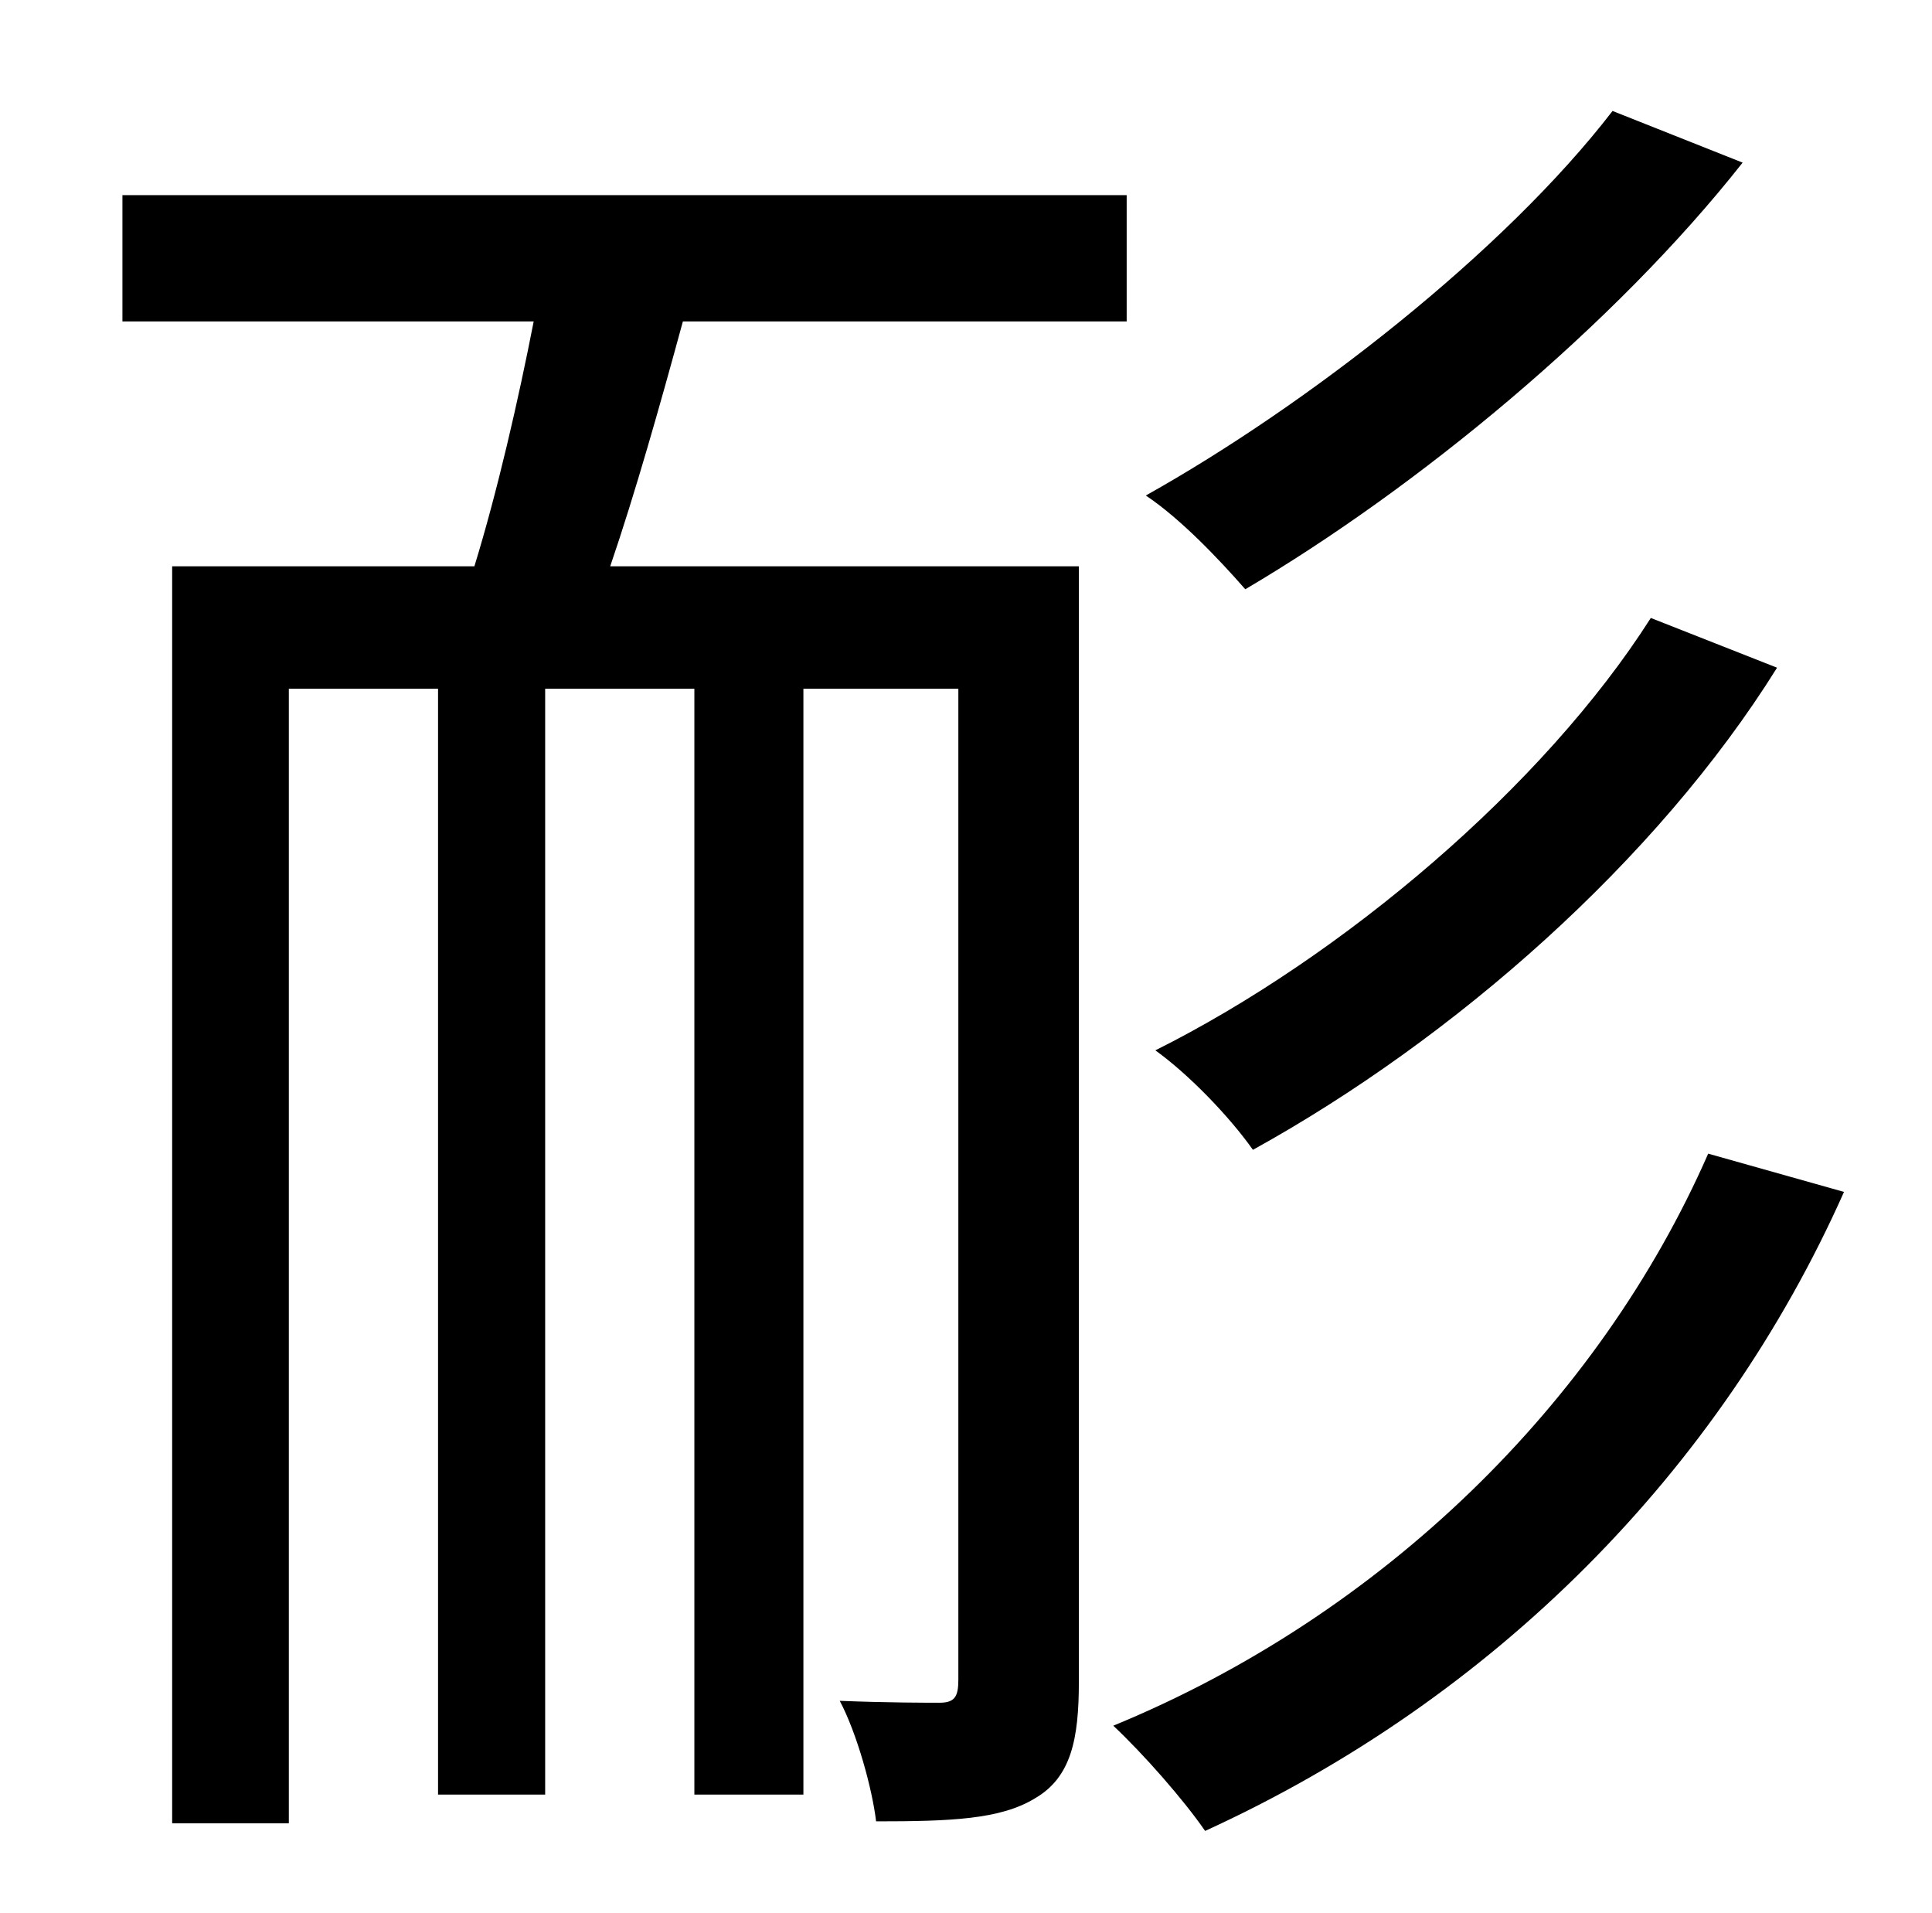 <?xml version="1.0" standalone="no"?>
<!DOCTYPE svg PUBLIC "-//W3C//DTD SVG 1.1//EN" "http://www.w3.org/Graphics/SVG/1.1/DTD/svg11.dtd" >
<svg xmlns="http://www.w3.org/2000/svg" xmlns:xlink="http://www.w3.org/1999/xlink" version="1.1" viewBox="-10 0 1010 1000">
   <path fill="currentColor"
d="M833 58l68 27c-67 85 -170 170 -260 223c-14 -16 -34 -37 -52 -49c84 -47 187 -127 244 -201zM853 323l66 26c-63 101 -169 194 -274 252c-12 -17 -33 -39 -51 -52c98 -49 203 -138 259 -226zM554 296v583c0 30 -4 50 -23 61c-18 11 -44 12 -83 12
c-2 -17 -10 -46 -19 -63c25 1 46 1 52 1c8 0 10 -3 10 -12v-518h-81v578h-57v-578h-78v578h-56v-578h-78v593h-61v-657h158c12 -39 23 -87 31 -128h-215v-66h525v66h-232c-12 44 -25 90 -38 128h245zM883 603l71 20c-65 146 -183 265 -334 334c-11 -16 -32 -40 -48 -55
c141 -58 254 -169 311 -299z" />
</svg>
